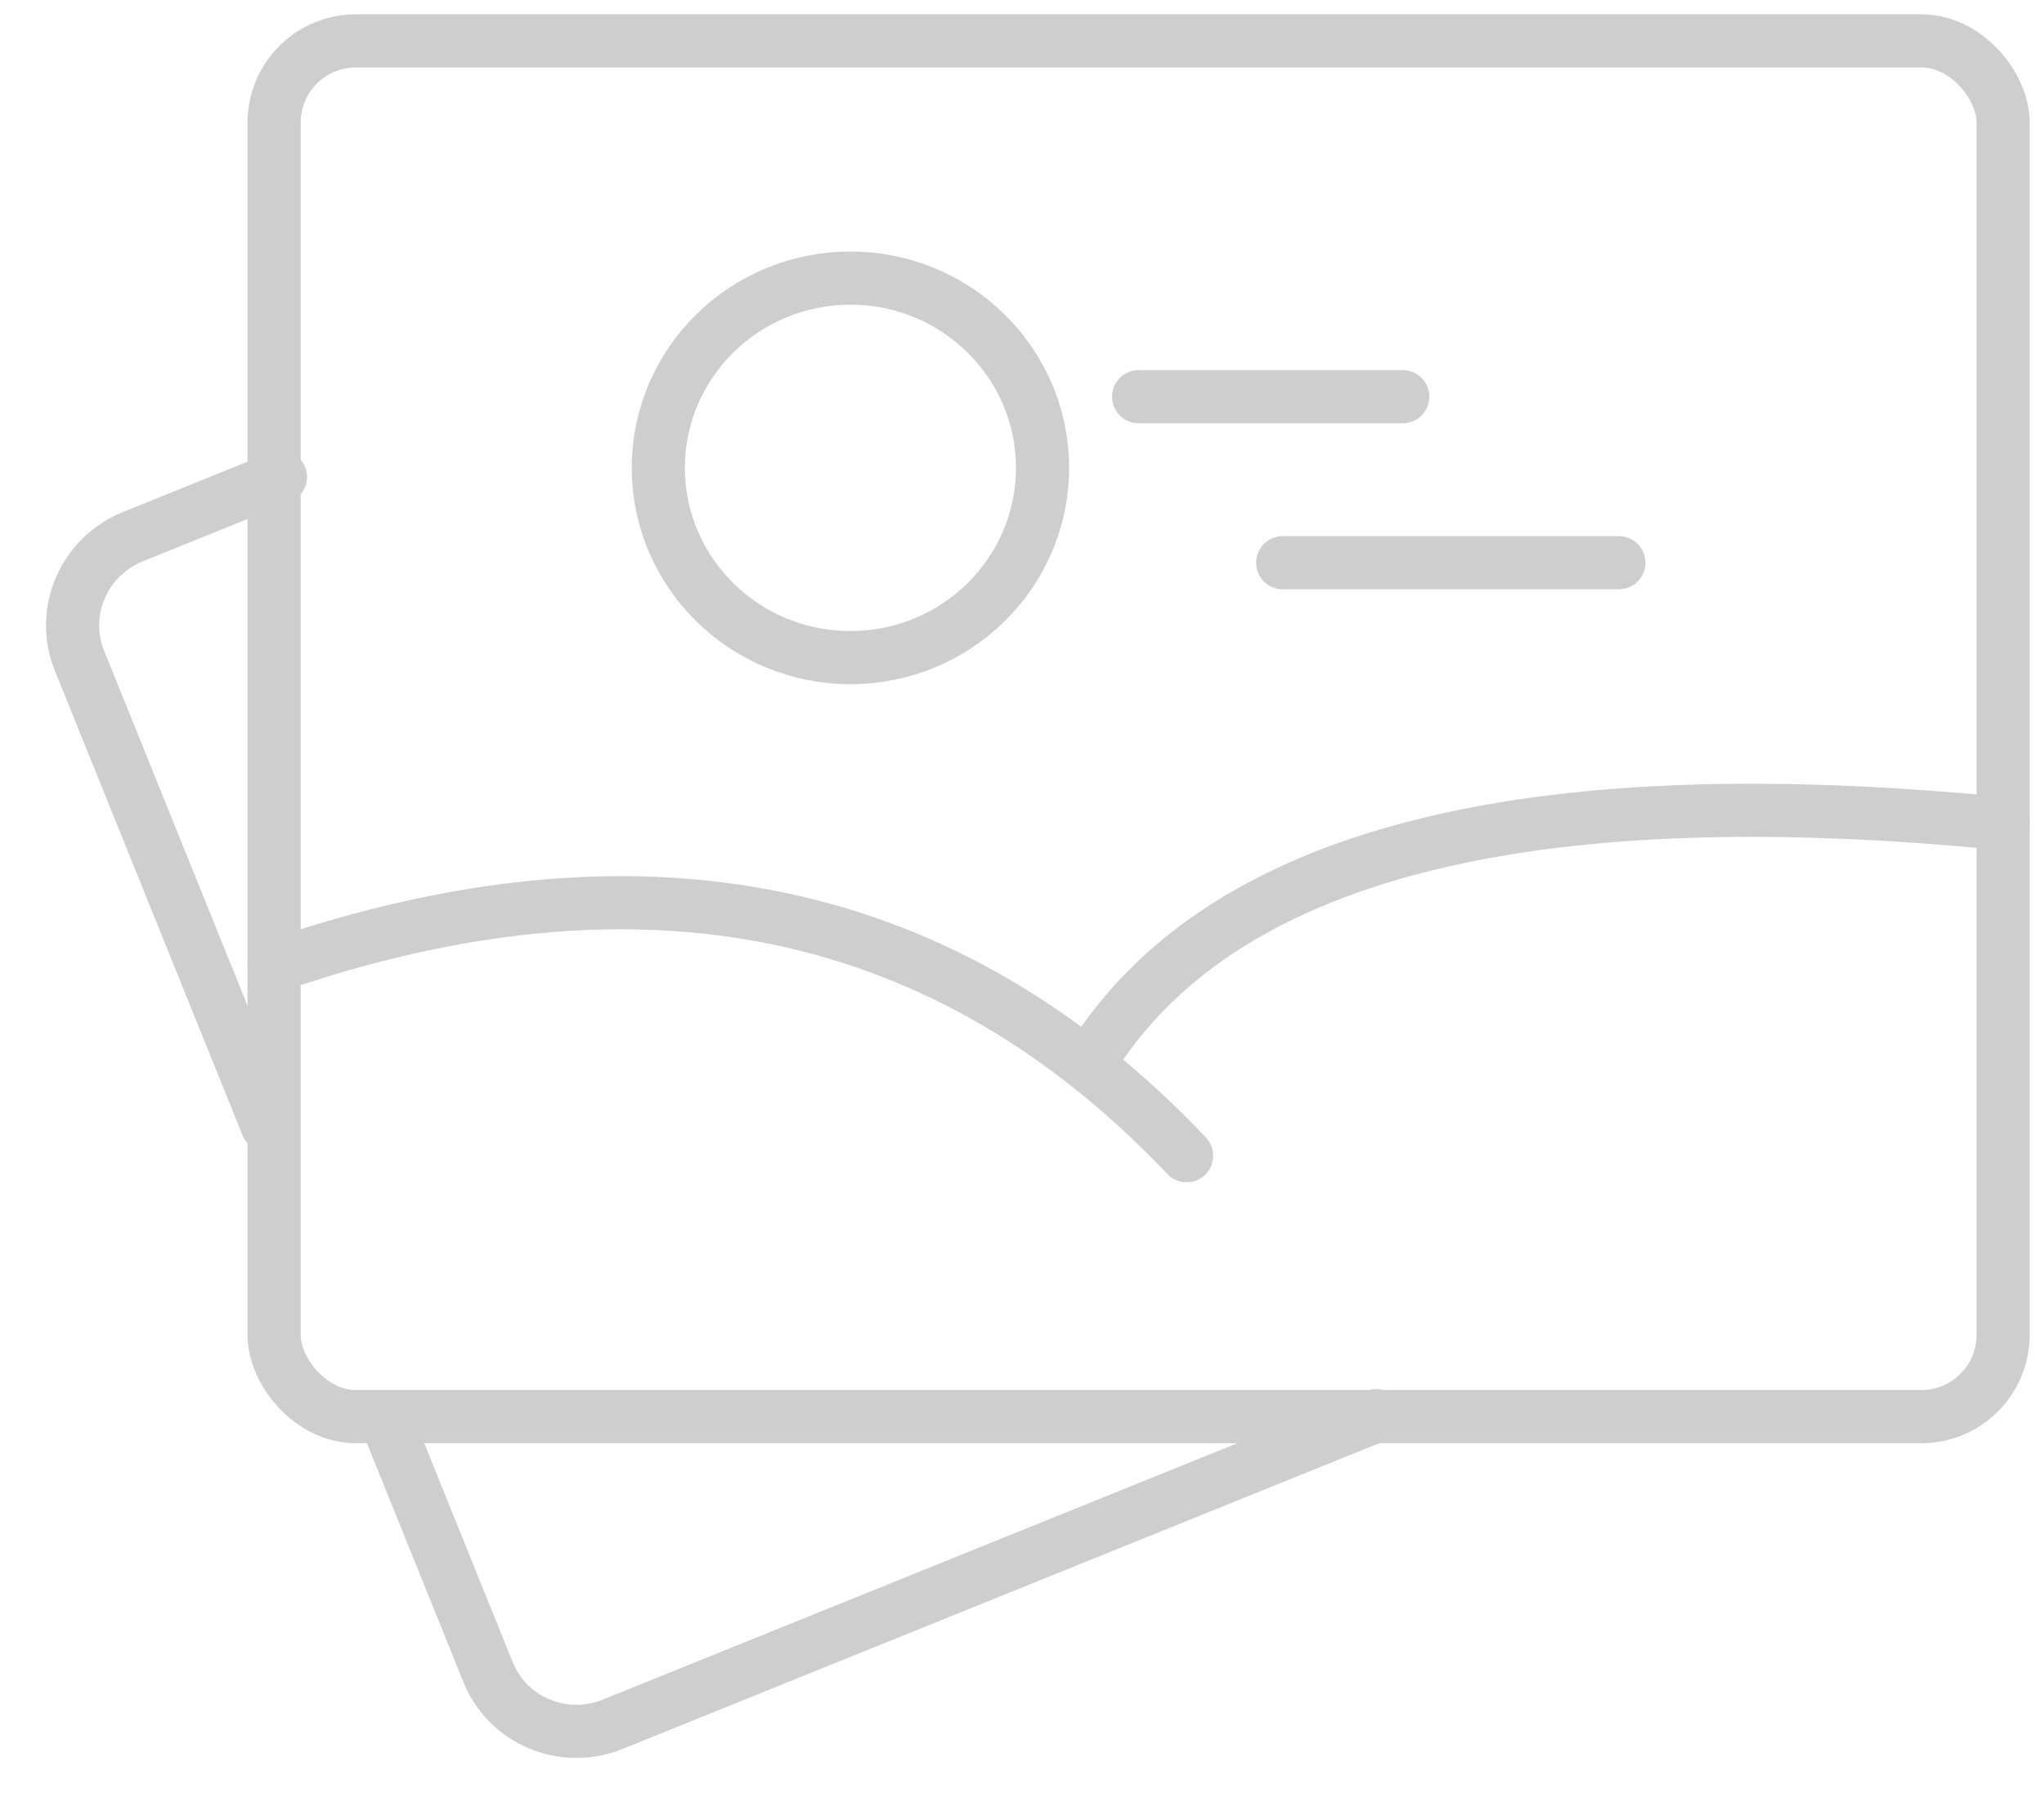 <?xml version="1.0" encoding="UTF-8"?>
<svg width="50px" height="44px" viewBox="0 0 50 44" version="1.1" xmlns="http://www.w3.org/2000/svg" xmlns:xlink="http://www.w3.org/1999/xlink">
    <title>编组 11</title>
    <g id="页面-1" stroke="none" stroke-width="1" fill="none" fill-rule="evenodd" stroke-linecap="round">
        <g id="01-04写博客-CN-1920" transform="translate(-459, -982)" stroke="#CECECE" stroke-width="1.3">
            <g id="Input-/-32px-/-with-label-/-text-area-/-normal" transform="translate(320, 919)">
                <g id="上传图片" transform="translate(0, 24)">
                    <g id="编组-11" transform="translate(140, 40)">
                        <rect id="矩形" x="5.705" y="0" width="42.295" height="33.648" rx="2"></rect>
                        <path d="M27.616,38.98 L7.472,38.98 C6.175,38.98 5.123,37.941 5.123,36.659 L5.123,30.037 M5.123,22.231 C5.123,22.061 5.123,21.897 5.123,21.74 C5.123,19.125 5.123,15.203 5.123,9.973 C5.123,8.691 6.175,7.652 7.472,7.652 L11.364,7.652" id="形状" transform="translate(16.369, 23.316) rotate(-22) translate(-16.369, -23.316) "></path>
                        <path d="M48,19.145 C36.251,17.984 28.811,19.918 25.678,24.946" id="路径-2"></path>
                        <path d="M5.705,22.626 C14.712,19.531 22.153,21.079 28.027,27.267" id="路径-5"></path>
                        <ellipse id="椭圆形" cx="19.803" cy="10.443" rx="4.699" ry="4.641"></ellipse>
                        <line x1="26.852" y1="8.702" x2="33.314" y2="8.702" id="路径-6"></line>
                        <line x1="30.377" y1="12.763" x2="38.601" y2="12.763" id="路径-8"></line>
                    </g>
                </g>
            </g>
        </g>
    </g>
</svg>